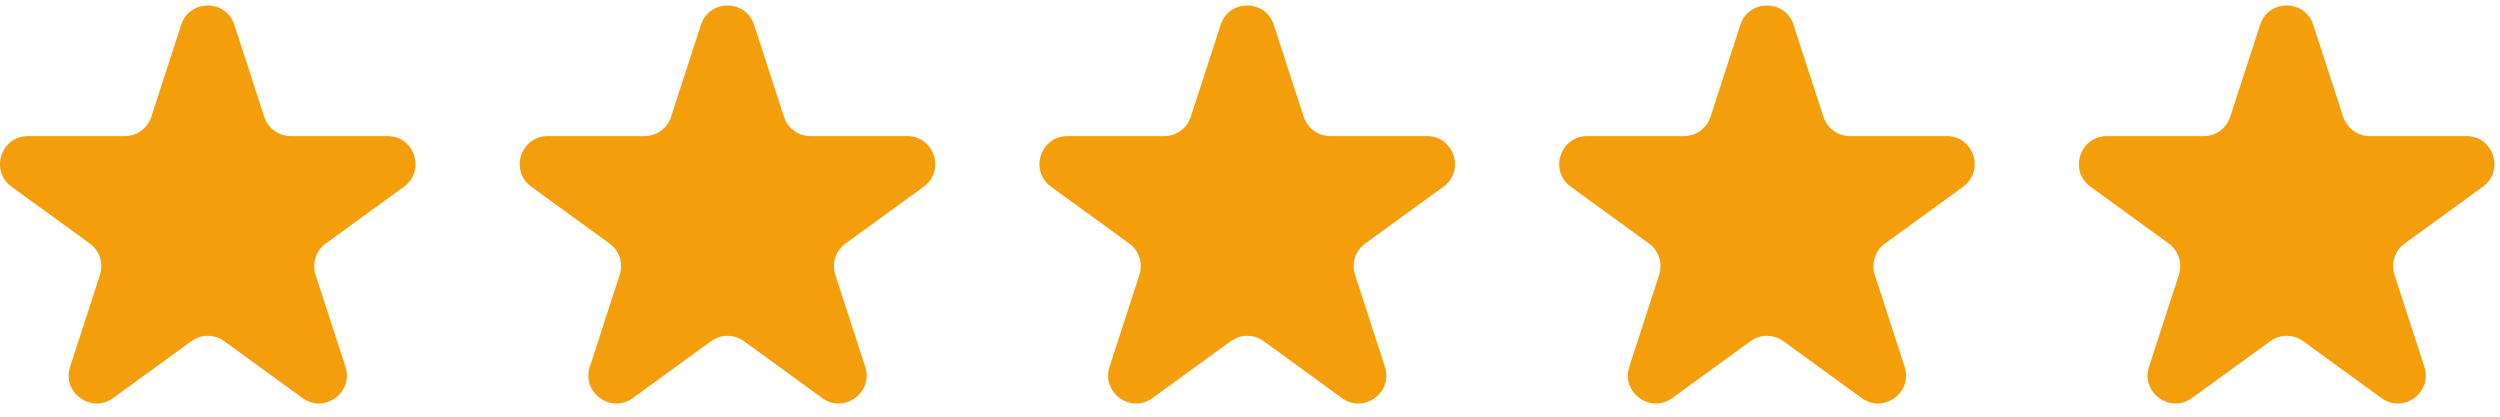 <svg width="96" height="16" viewBox="0 0 96 16" fill="none" xmlns="http://www.w3.org/2000/svg">
<path d="M6.958 0.953C7.279 -0.036 8.678 -0.036 8.999 0.953L10.147 4.486C10.291 4.928 10.703 5.227 11.168 5.227H14.882C15.922 5.227 16.354 6.558 15.513 7.169L12.508 9.352C12.132 9.625 11.975 10.11 12.118 10.552L13.266 14.085C13.587 15.073 12.456 15.896 11.615 15.284L8.61 13.101C8.233 12.828 7.724 12.828 7.348 13.101L4.343 15.284C3.502 15.896 2.37 15.073 2.692 14.085L3.839 10.552C3.983 10.11 3.826 9.625 3.449 9.352L0.444 7.169C-0.397 6.558 0.036 5.227 1.075 5.227H4.79C5.255 5.227 5.667 4.928 5.81 4.486L6.958 0.953Z" fill="#F59E0B"/>
<path d="M26.916 0.953C27.237 -0.036 28.636 -0.036 28.957 0.953L30.105 4.486C30.248 4.928 30.66 5.227 31.125 5.227H34.84C35.88 5.227 36.312 6.558 35.471 7.169L32.466 9.352C32.09 9.625 31.932 10.11 32.076 10.552L33.224 14.085C33.545 15.073 32.413 15.896 31.572 15.284L28.567 13.101C28.191 12.828 27.682 12.828 27.305 13.101L24.3 15.284C23.459 15.896 22.328 15.073 22.649 14.085L23.797 10.552C23.941 10.11 23.783 9.625 23.407 9.352L20.402 7.169C19.561 6.558 19.993 5.227 21.033 5.227H24.747C25.212 5.227 25.624 4.928 25.768 4.486L26.916 0.953Z" fill="#F59E0B"/>
<path d="M46.873 0.953C47.194 -0.036 48.593 -0.036 48.914 0.953L50.062 4.486C50.206 4.928 50.618 5.227 51.083 5.227H54.797C55.837 5.227 56.269 6.558 55.428 7.169L52.423 9.352C52.047 9.625 51.89 10.11 52.033 10.552L53.181 14.085C53.502 15.073 52.371 15.896 51.53 15.284L48.525 13.101C48.148 12.828 47.639 12.828 47.263 13.101L44.258 15.284C43.417 15.896 42.285 15.073 42.607 14.085L43.754 10.552C43.898 10.11 43.741 9.625 43.364 9.352L40.359 7.169C39.518 6.558 39.951 5.227 40.99 5.227H44.705C45.17 5.227 45.582 4.928 45.725 4.486L46.873 0.953Z" fill="#F59E0B"/>
<path d="M66.831 0.953C67.152 -0.036 68.551 -0.036 68.872 0.953L70.02 4.486C70.163 4.928 70.576 5.227 71.04 5.227H74.755C75.795 5.227 76.227 6.558 75.386 7.169L72.381 9.352C72.004 9.625 71.847 10.11 71.991 10.552L73.139 14.085C73.46 15.073 72.328 15.896 71.487 15.284L68.482 13.101C68.106 12.828 67.597 12.828 67.221 13.101L64.216 15.284C63.374 15.896 62.243 15.073 62.564 14.085L63.712 10.552C63.856 10.11 63.698 9.625 63.322 9.352L60.317 7.169C59.476 6.558 59.908 5.227 60.948 5.227H64.662C65.127 5.227 65.539 4.928 65.683 4.486L66.831 0.953Z" fill="#F59E0B"/>
<path d="M86.788 0.953C87.109 -0.036 88.508 -0.036 88.829 0.953L89.977 4.486C90.121 4.928 90.533 5.227 90.998 5.227H94.713C95.752 5.227 96.184 6.558 95.343 7.169L92.338 9.352C91.962 9.625 91.805 10.11 91.948 10.552L93.096 14.085C93.417 15.073 92.286 15.896 91.445 15.284L88.44 13.101C88.064 12.828 87.554 12.828 87.178 13.101L84.173 15.284C83.332 15.896 82.2 15.073 82.522 14.085L83.669 10.552C83.813 10.11 83.656 9.625 83.28 9.352L80.275 7.169C79.433 6.558 79.866 5.227 80.905 5.227H84.62C85.085 5.227 85.497 4.928 85.64 4.486L86.788 0.953Z" fill="#F59E0B"/>
</svg>

